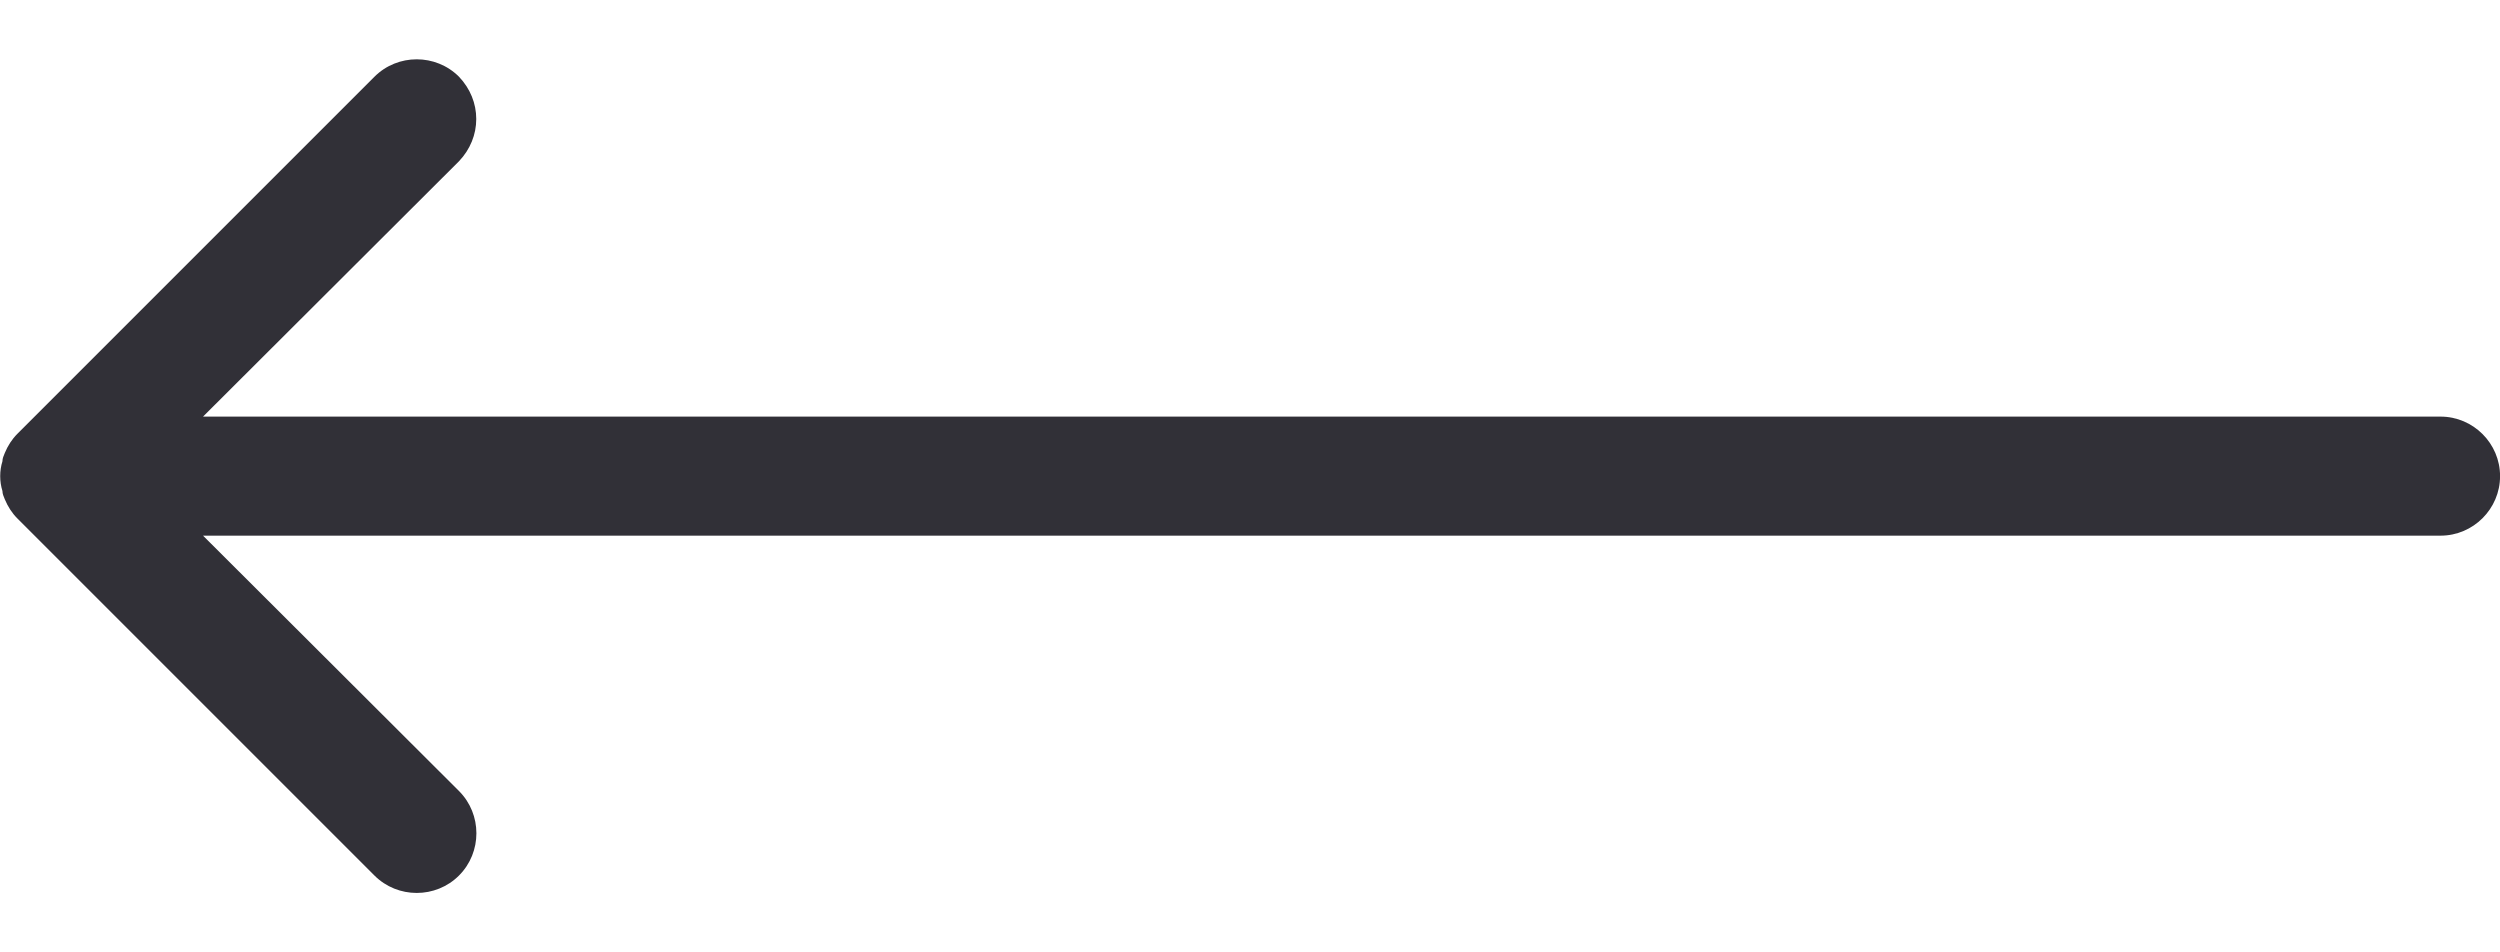 <svg width="42" height="16" viewBox="0 0 42 16" fill="none" xmlns="http://www.w3.org/2000/svg">
<path fill-rule="evenodd" clip-rule="evenodd" d="M8.001 1.999C8.001 2.259 7.901 2.509 7.711 2.709L3.411 6.999L41.001 6.999C41.551 6.999 42.001 7.449 42.001 7.999C42.001 8.549 41.551 8.999 41.001 8.999L3.411 8.999L7.711 13.289C8.101 13.679 8.101 14.319 7.711 14.709C7.321 15.099 6.681 15.099 6.291 14.709L0.291 8.709C0.201 8.619 0.131 8.509 0.081 8.389C0.061 8.339 0.041 8.299 0.041 8.249C-0.009 8.089 -0.009 7.909 0.041 7.749C0.041 7.699 0.061 7.659 0.081 7.609C0.131 7.489 0.201 7.379 0.291 7.289L6.291 1.289C6.681 0.899 7.321 0.899 7.711 1.289C7.901 1.489 8.001 1.739 8.001 1.999Z" fill="#313037"/>
</svg>
